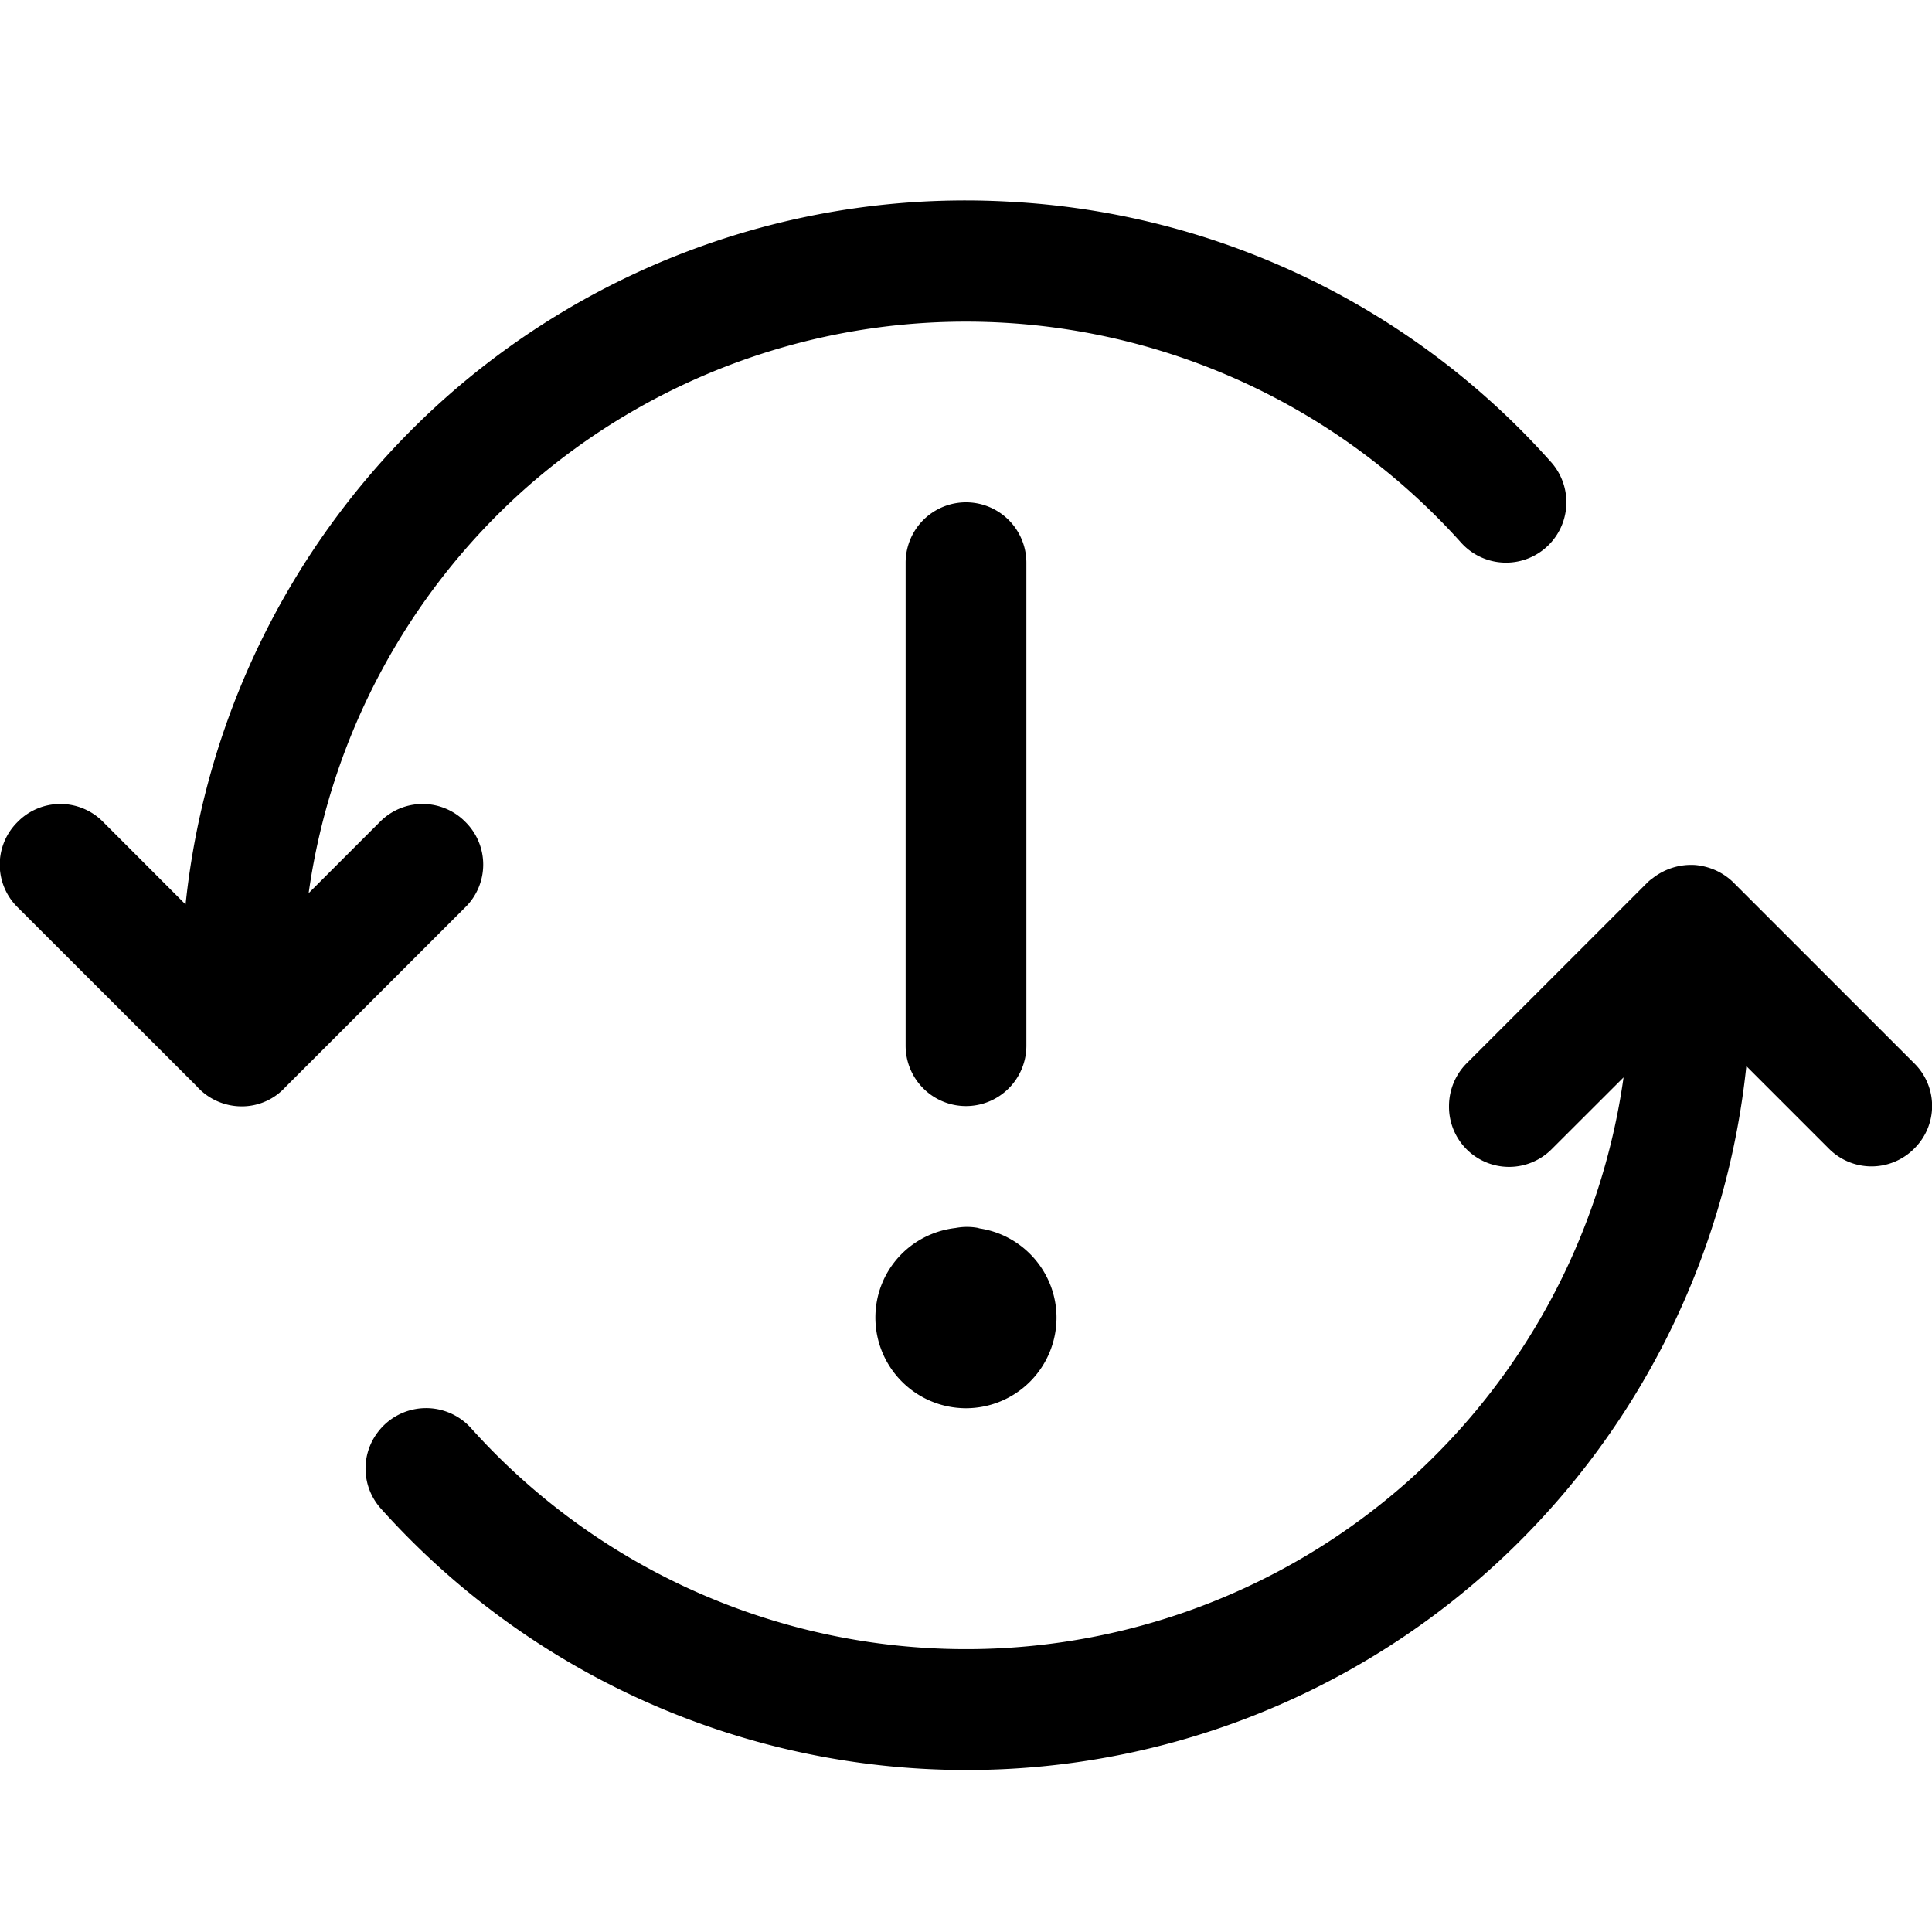 <svg xmlns="http://www.w3.org/2000/svg" width="20" height="20" fill="none" viewBox="0 0 20 20">
  <g clip-path="url(#a)">
    <path fill="#000" d="M10.004 18.323a8.14 8.14 0 0 1-6.059-2.704.62.62 0 0 1-.034-.793.626.626 0 0 1 .966-.041 6.886 6.886 0 0 0 9.708.54 6.897 6.897 0 0 0 2.222-4.172l-.74.739A.622.622 0 0 1 15 11.45c0-.166.066-.325.182-.442l1.875-1.875a.397.397 0 0 1 .049-.04.645.645 0 0 1 .446-.138.665.665 0 0 1 .216.058.65.65 0 0 1 .17.116l1.878 1.878a.619.619 0 0 1 0 .883.622.622 0 0 1-.884 0l-.854-.854a8.147 8.147 0 0 1-2.661 5.217 8.097 8.097 0 0 1-5.414 2.07ZM2.5 11.453a.626.626 0 0 1-.468-.213L.183 9.393a.62.62 0 0 1 0-.885.62.62 0 0 1 .884 0l.854.855a8.15 8.15 0 0 1 2.66-5.217 8.105 8.105 0 0 1 5.87-2.058 8.073 8.073 0 0 1 5.605 2.695.625.625 0 0 1-.932.833 6.886 6.886 0 0 0-9.707-.54 6.895 6.895 0 0 0-2.222 4.17l.738-.738a.62.62 0 0 1 .884 0 .62.62 0 0 1 0 .884l-1.863 1.862a.609.609 0 0 1-.454.199Z"/>
    <path fill="#000" d="M10 11.45a.625.625 0 0 1-.625-.625v-5a.625.625 0 0 1 1.25 0v5a.625.625 0 0 1-.625.625Zm0 3.128a.939.939 0 0 1-.938-.938c0-.478.356-.873.83-.928a.633.633 0 0 1 .225-.002l.027.007c.454.07.793.463.793.923a.938.938 0 0 1-.937.938Z"/>
  </g>
  <defs>
    <clipPath id="a">
      <path fill="#fff" d="M0 0h20v20H0z"/>
    </clipPath>
  </defs>
</svg>
